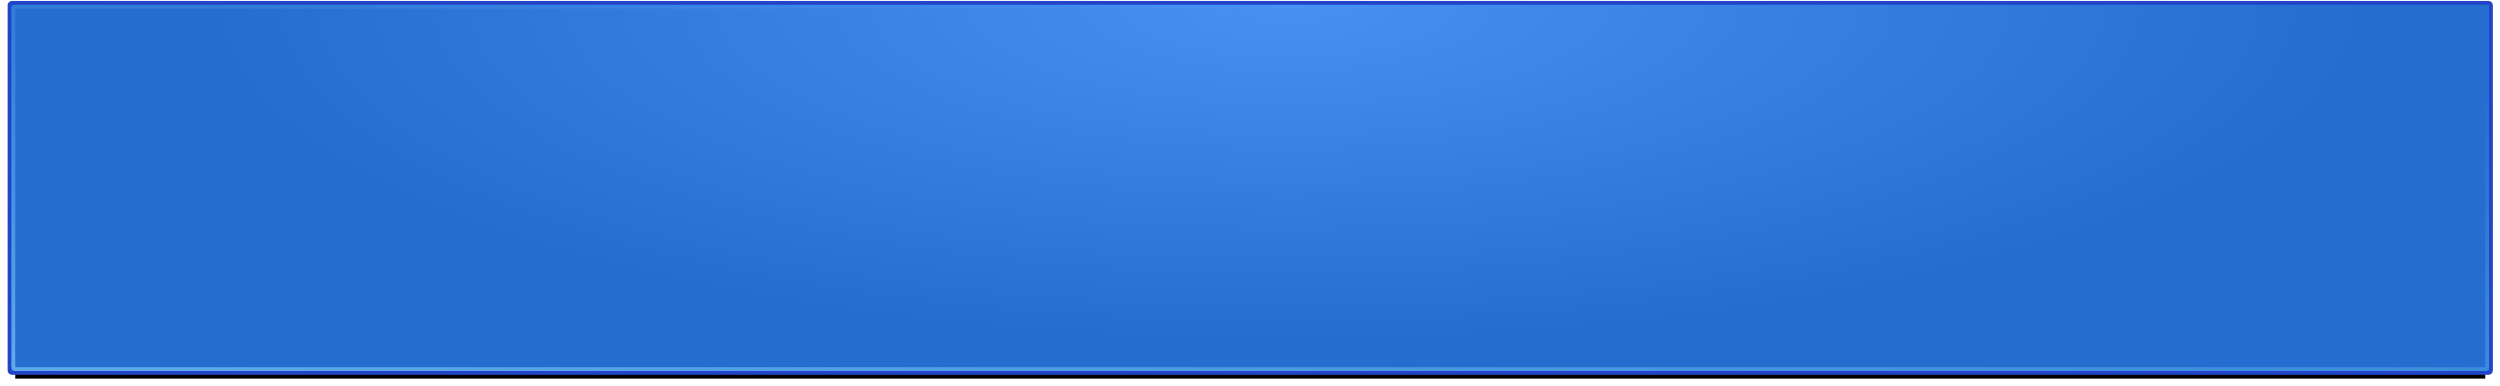 <?xml version="1.0" encoding="UTF-8" standalone="no"?>
<!-- Created with Inkscape (http://www.inkscape.org/) -->

<svg
   xmlns:dc="http://purl.org/dc/elements/1.1/"
   xmlns:cc="http://creativecommons.org/ns#"
   xmlns:rdf="http://www.w3.org/1999/02/22-rdf-syntax-ns#"
   xmlns:svg="http://www.w3.org/2000/svg"
   xmlns="http://www.w3.org/2000/svg"
   xmlns:xlink="http://www.w3.org/1999/xlink"
   version="1.1"
   width="1310.733"
   height="202.502"
   id="svg3174">
  <defs
     id="defs3176">
    <filter
       x="-0.012"
       y="-5.301"
       width="1.024"
       height="11.602"
       color-interpolation-filters="sRGB"
       id="filter29908">
      <feGaussianBlur
         id="feGaussianBlur29910"
         stdDeviation="0.19" />
    </filter>
    <radialGradient
       cx="2457.975"
       cy="551.303"
       r="57.719"
       fx="2457.975"
       fy="551.303"
       id="radialGradient28227"
       xlink:href="#linearGradient5855-7"
       gradientUnits="userSpaceOnUse"
       gradientTransform="matrix(-1,0,0,-0.312,4948.319,741.729)" />
    <linearGradient
       id="linearGradient5855-7">
      <stop
         id="stop5857-1"
         style="stop-color:#4890f3;stop-opacity:1"
         offset="0" />
      <stop
         id="stop5859-3"
         style="stop-color:#256ecf;stop-opacity:1"
         offset="1" />
    </linearGradient>
    <linearGradient
       id="linearGradient5879-5">
      <stop
         id="stop5881-2"
         style="stop-color:#85c6f0;stop-opacity:1"
         offset="0" />
      <stop
         id="stop5883-7"
         style="stop-color:#40b1fb;stop-opacity:0"
         offset="1" />
    </linearGradient>
    <linearGradient
       x1="86.958"
       y1="8.738"
       x2="109.718"
       y2="-54.137"
       id="linearGradient3163"
       xlink:href="#linearGradient5879-5"
       gradientUnits="userSpaceOnUse"
       gradientTransform="matrix(1.95,0,0,0.54,2281.72,597.431)" />
    <linearGradient
       x1="86.958"
       y1="8.738"
       x2="109.718"
       y2="-54.137"
       id="linearGradient10154"
       xlink:href="#linearGradient5879-5"
       gradientUnits="userSpaceOnUse"
       gradientTransform="matrix(19.153,0,0,5.304,-1572.796,596.337)" />
    <radialGradient
       cx="2457.975"
       cy="551.303"
       r="57.719"
       fx="2457.975"
       fy="551.303"
       id="radialGradient10157"
       xlink:href="#linearGradient5855-7"
       gradientUnits="userSpaceOnUse"
       gradientTransform="matrix(-9.82,0,0,-3.054,24612.977,2009.7)" />
    <filter
       x="-0.006"
       y="-0.265"
       width="1.012"
       height="1.53"
       color-interpolation-filters="sRGB"
       id="filter10943">
      <feGaussianBlur
         id="feGaussianBlur10945"
         stdDeviation="3.312" />
    </filter>
  </defs>
  <g
     transform="translate(199.367,-322.749)"
     id="layer1">
    <rect
       width="1295"
       height="30"
       x="-191.367"
       y="491.251"
       id="rect10941"
       style="fill:#000000;fill-opacity:1;stroke:none;filter:url(#filter10943)" />
    <rect
       width="1301"
       height="194"
       rx="1.241"
       ry="1.238"
       x="-194.367"
       y="324.251"
       id="rect28207"
       style="fill:url(#radialGradient10157);fill-opacity:1;fill-rule:nonzero;stroke:#2344c8;stroke-width:2;stroke-miterlimit:4;stroke-opacity:1;stroke-dasharray:none" />
    <rect
       width="1297.008"
       height="190.008"
       rx="0.982"
       ry="0.982"
       x="-192.371"
       y="326.247"
       id="rect28209"
       style="fill:none;stroke:url(#linearGradient10154);stroke-width:1.992;stroke-linecap:butt;stroke-linejoin:miter;stroke-miterlimit:4;stroke-opacity:1;stroke-dasharray:none" />
  </g>
</svg>
